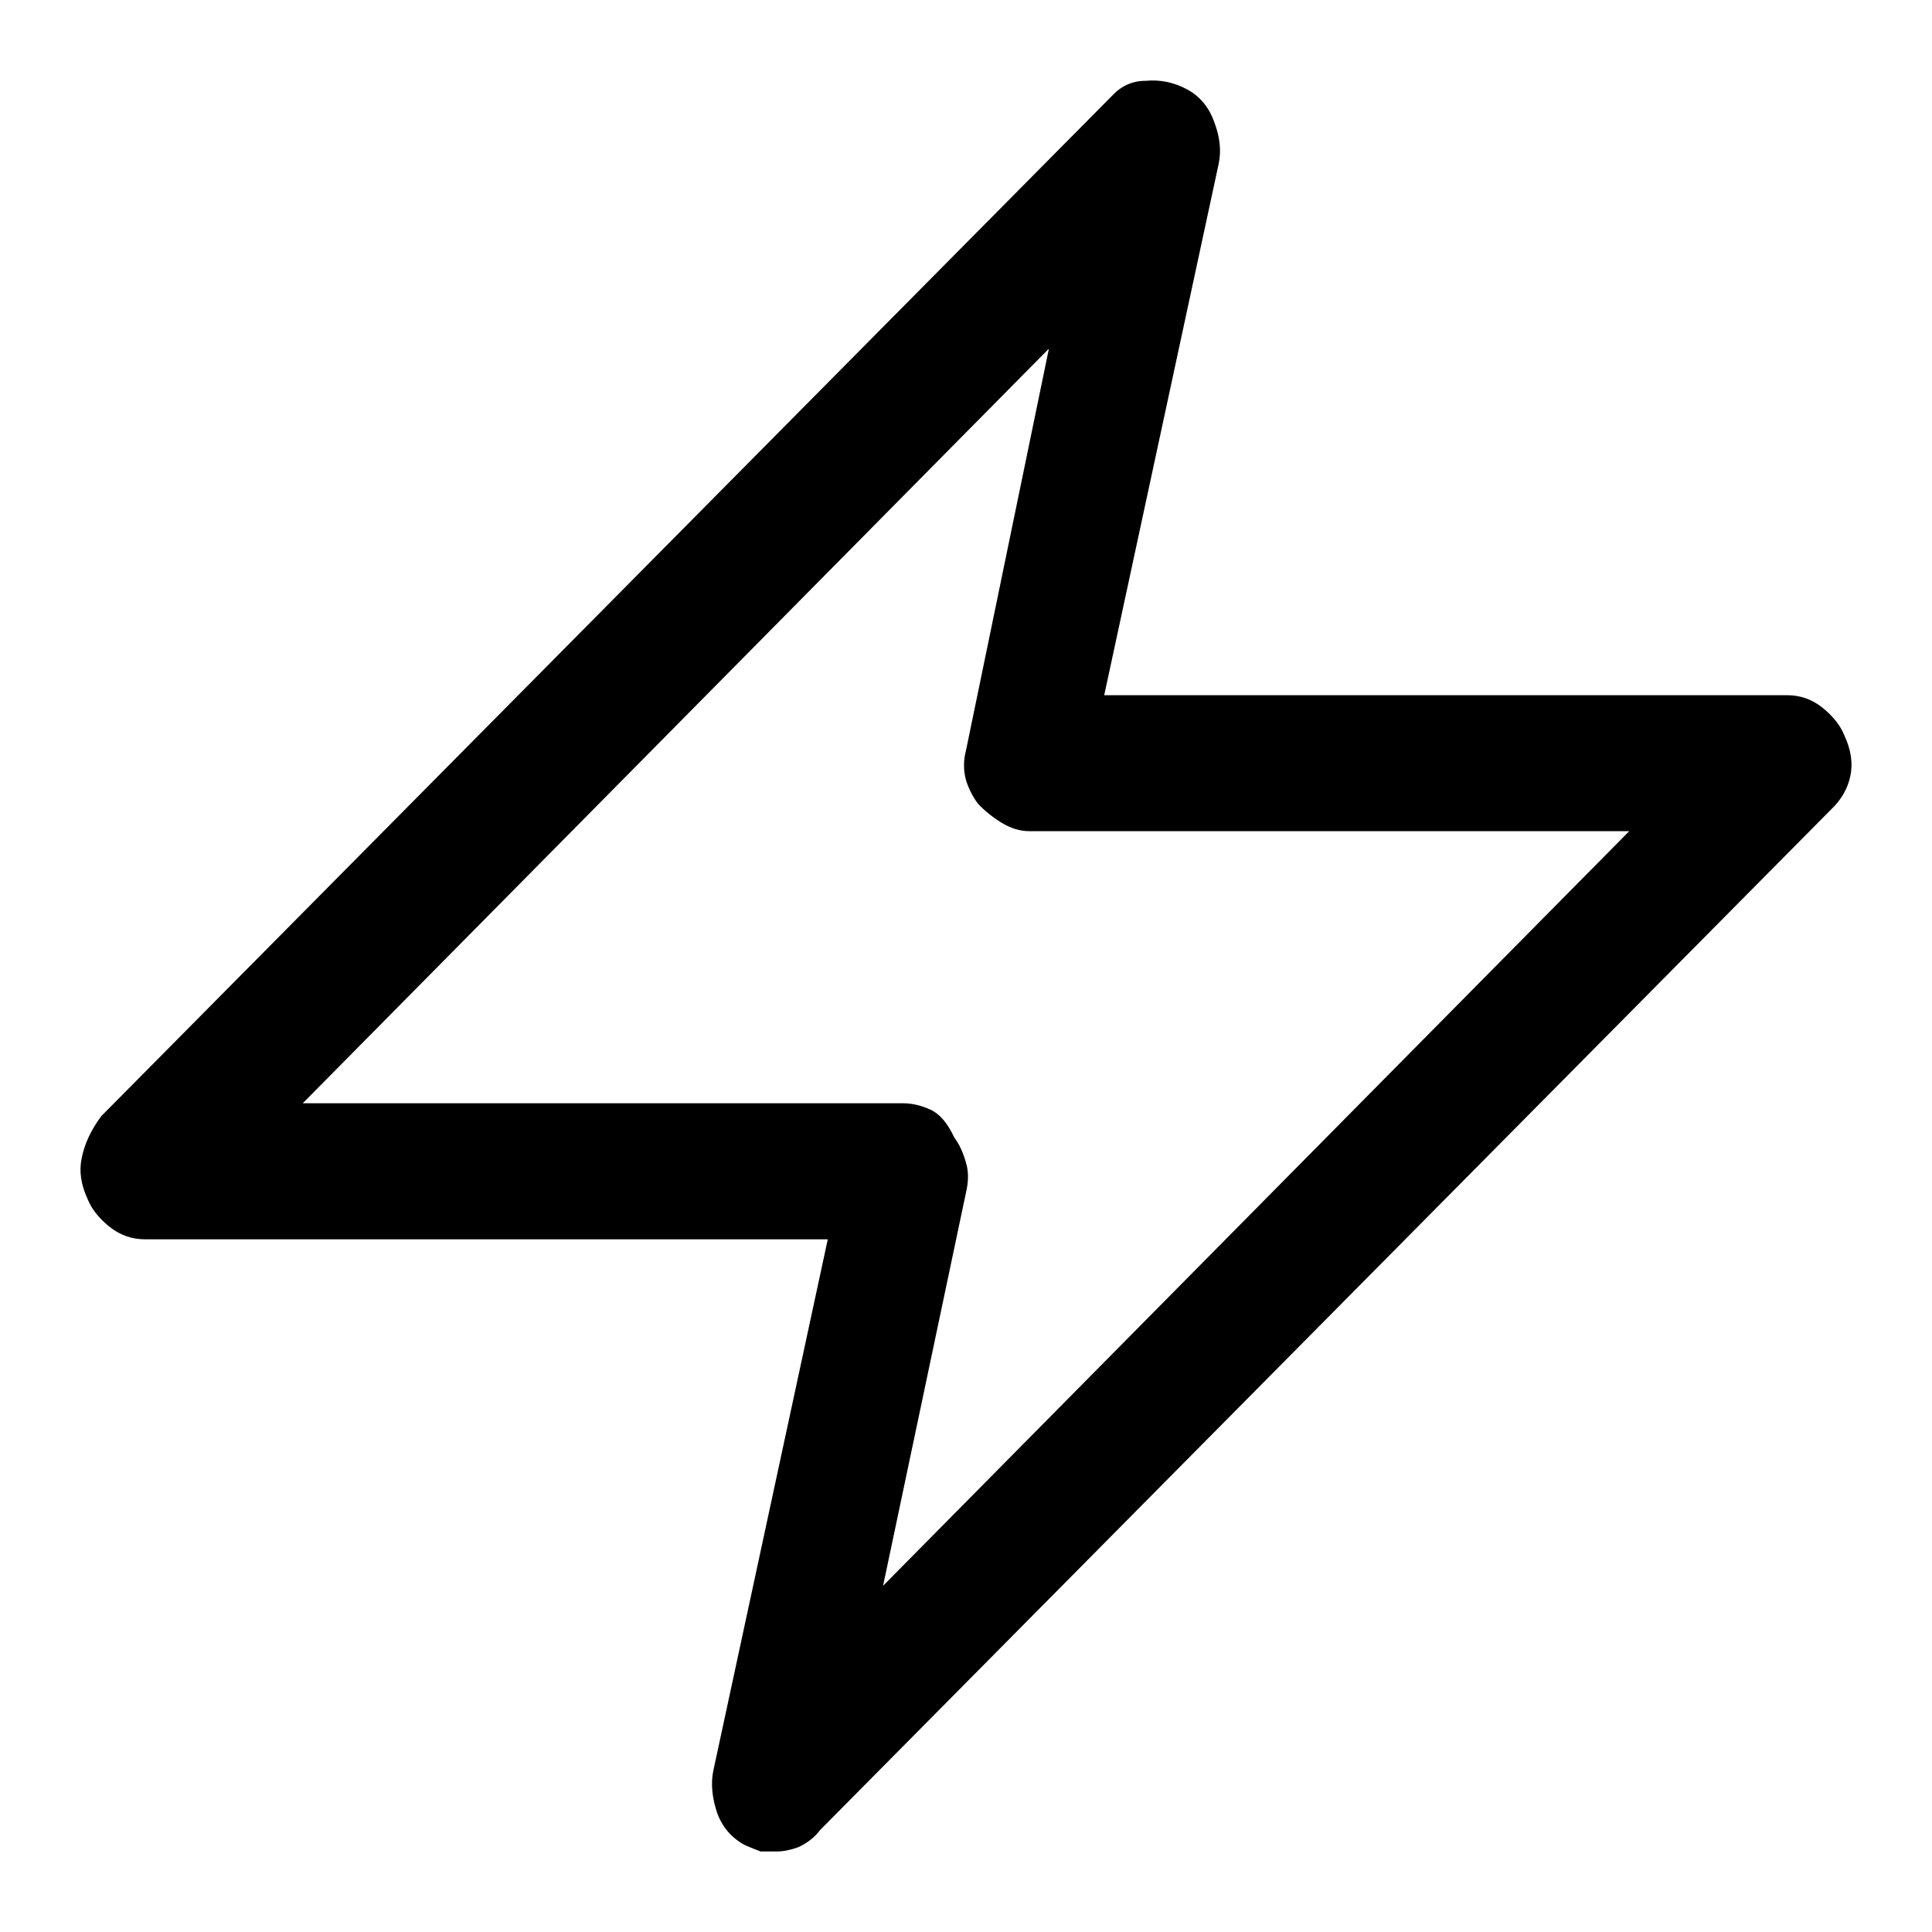 <?xml version="1.0" encoding="UTF-8"?>
<svg width="10" height="10" viewBox="0 0 24 24" fill="none">
    <path d="M14.746 1.11C14.583 1.022 14.411 0.987 14.232 1.004C14.068 1.004 13.929 1.066 13.815 1.189L1.259 13.864C1.128 14.04 1.047 14.216 1.014 14.392C0.981 14.55 1.006 14.717 1.088 14.894C1.137 15.017 1.227 15.131 1.357 15.237C1.488 15.342 1.635 15.395 1.799 15.395H10.283L8.861 21.997C8.828 22.155 8.845 22.331 8.91 22.525C8.976 22.701 9.09 22.833 9.254 22.921C9.335 22.956 9.401 22.982 9.45 23C9.499 23 9.564 23 9.646 23C9.728 23 9.818 22.982 9.916 22.947C10.03 22.894 10.12 22.824 10.185 22.736L22.741 10.061C22.872 9.938 22.953 9.797 22.986 9.639C23.019 9.48 22.994 9.313 22.912 9.137C22.863 9.014 22.773 8.9 22.643 8.794C22.512 8.688 22.365 8.636 22.201 8.636H13.717L15.139 2.034C15.172 1.876 15.155 1.709 15.09 1.533C15.024 1.339 14.91 1.198 14.746 1.11ZM20.239 10.325L10.97 19.699L12 14.814C12.033 14.674 12.033 14.55 12 14.445C11.967 14.322 11.918 14.216 11.853 14.128C11.771 13.952 11.673 13.837 11.559 13.785C11.444 13.732 11.33 13.705 11.215 13.705H3.761L13.03 4.331L12 9.322C11.967 9.445 11.967 9.569 12 9.692C12.033 9.797 12.082 9.894 12.147 9.982C12.229 10.07 12.327 10.149 12.441 10.22C12.556 10.29 12.67 10.325 12.785 10.325H20.239Z"
          fill="currentColor"/>
</svg>
